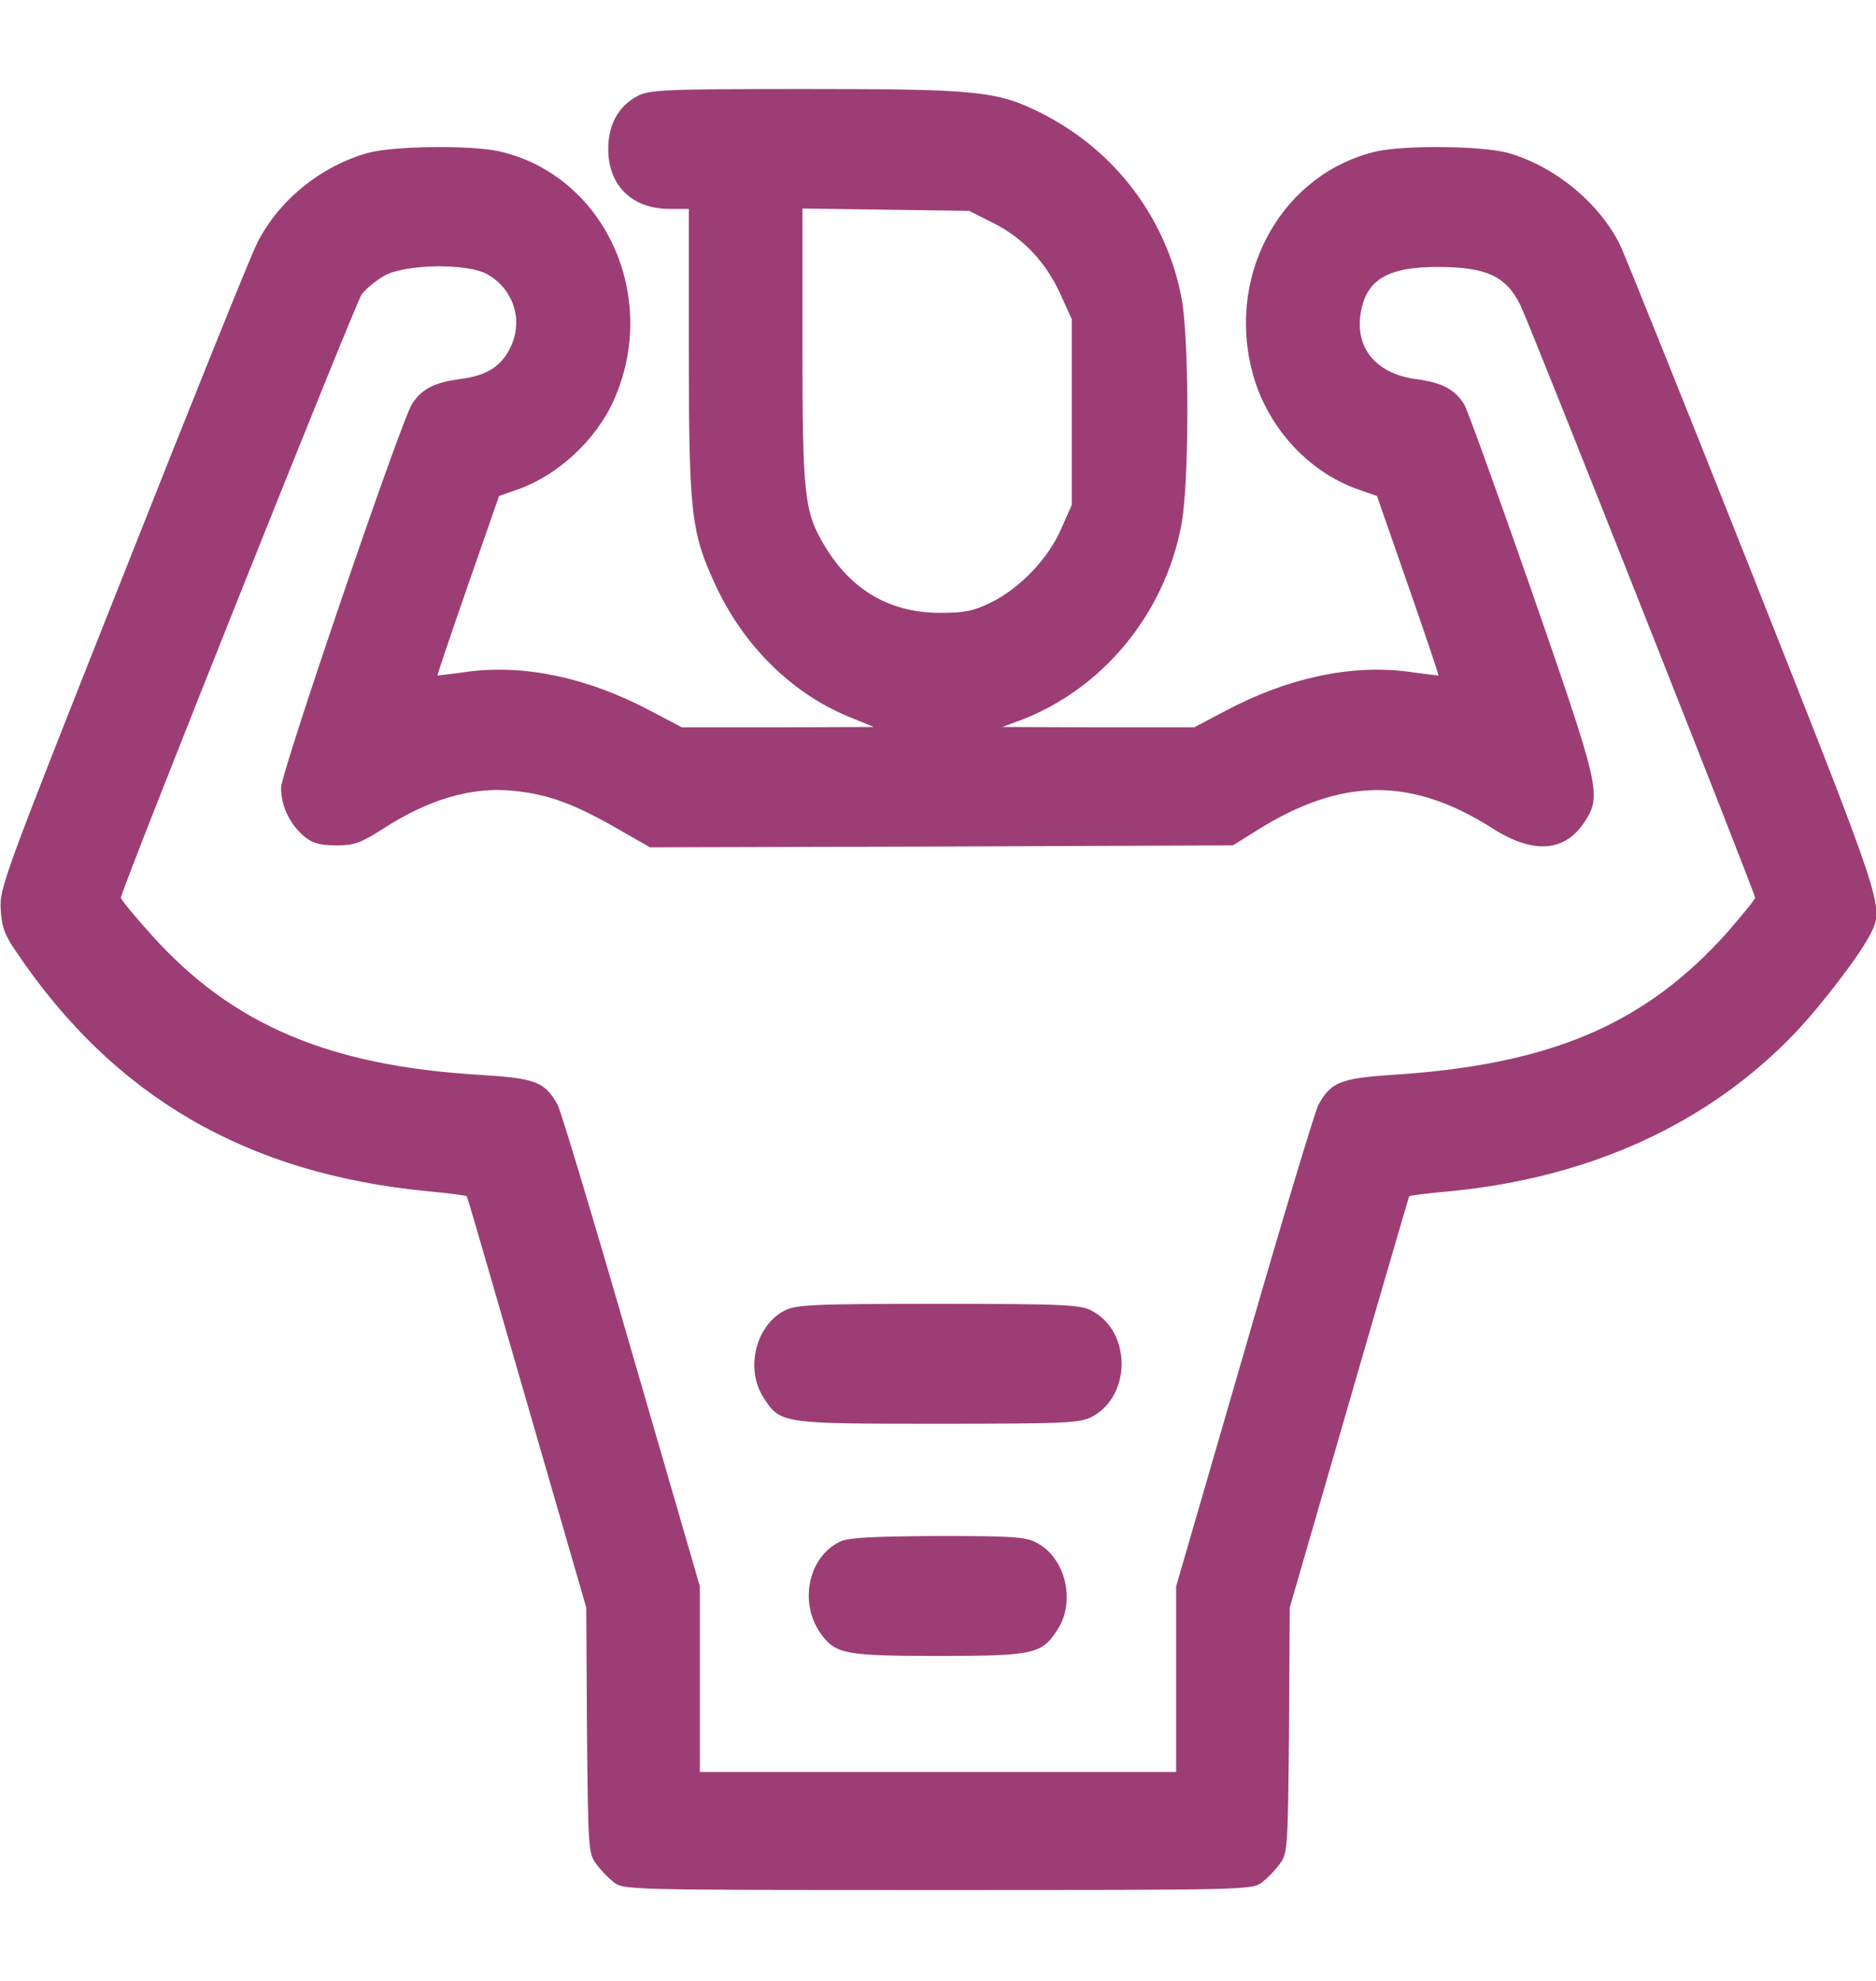 <svg width="36" height="38" viewBox="0 0 36 38" fill="none" xmlns="http://www.w3.org/2000/svg">
<g clip-path="url(#clip0_66_458)">
<path d="M12.235 1.841C11.869 2.034 11.672 2.39 11.672 2.857C11.672 3.562 12.129 4.008 12.853 4.008H13.219V6.709C13.219 9.871 13.261 10.213 13.739 11.244C14.274 12.387 15.188 13.293 16.277 13.745L16.77 13.946L14.927 13.953H13.085L12.466 13.627C11.285 13.003 10.076 12.743 8.986 12.884C8.67 12.929 8.395 12.959 8.395 12.959C8.388 12.951 8.649 12.179 8.979 11.229L9.577 9.515L9.935 9.389C10.702 9.121 11.433 8.446 11.777 7.682C12.67 5.685 11.602 3.362 9.577 2.902C9.028 2.783 7.566 2.798 7.066 2.932C6.159 3.184 5.344 3.845 4.936 4.661C4.816 4.891 3.656 7.771 2.356 11.059C0.049 16.87 -0.014 17.048 0.014 17.449C0.035 17.79 0.091 17.939 0.316 18.265C2.187 21.041 4.732 22.518 8.213 22.852C8.613 22.889 8.951 22.934 8.958 22.948C8.972 22.963 9.485 24.737 10.111 26.904L11.25 30.838L11.264 33.191C11.285 35.432 11.292 35.551 11.433 35.744C11.51 35.855 11.665 36.018 11.77 36.1C11.96 36.256 12.009 36.256 18 36.256C23.991 36.256 24.04 36.256 24.23 36.1C24.335 36.018 24.49 35.855 24.567 35.744C24.708 35.551 24.715 35.432 24.736 33.191L24.75 30.838L25.889 26.904C26.515 24.737 27.035 22.963 27.042 22.948C27.049 22.934 27.401 22.889 27.823 22.852C30.516 22.592 32.787 21.553 34.446 19.816C34.967 19.267 35.698 18.31 35.902 17.902C36.155 17.39 36.148 17.382 33.638 11.044C32.337 7.763 31.191 4.921 31.099 4.72C30.706 3.904 29.834 3.184 28.934 2.932C28.434 2.798 26.972 2.783 26.424 2.902C24.638 3.31 23.548 5.195 24.019 7.088C24.279 8.149 25.081 9.047 26.065 9.389L26.424 9.515L27.021 11.229C27.352 12.179 27.612 12.951 27.605 12.959C27.605 12.959 27.331 12.929 27.014 12.884C25.924 12.743 24.715 13.003 23.534 13.627L22.915 13.953H21.073L19.231 13.946L19.596 13.812C21.164 13.211 22.345 11.778 22.669 10.079C22.823 9.285 22.823 6.531 22.676 5.73C22.388 4.193 21.396 2.887 20.004 2.182C19.146 1.744 18.767 1.707 15.448 1.707C12.762 1.707 12.46 1.722 12.235 1.841ZM19.055 4.275C19.631 4.564 20.067 5.025 20.349 5.641L20.567 6.123V7.904V9.686L20.363 10.146C20.116 10.717 19.568 11.289 19.006 11.563C18.668 11.727 18.499 11.756 18.035 11.756C17.086 11.756 16.341 11.326 15.835 10.487C15.434 9.827 15.399 9.53 15.399 6.62V4L17.002 4.023L18.598 4.045L19.055 4.275ZM9.352 5.262C9.844 5.537 10.041 6.123 9.809 6.635C9.633 7.021 9.352 7.207 8.817 7.273C8.325 7.34 8.086 7.466 7.903 7.756C7.678 8.127 5.4 14.799 5.393 15.111C5.393 15.467 5.569 15.831 5.857 16.061C6.005 16.18 6.159 16.217 6.455 16.217C6.799 16.217 6.919 16.172 7.341 15.905C8.22 15.334 9.049 15.089 9.844 15.17C10.547 15.237 11.053 15.43 12.017 15.994L12.473 16.254L18.063 16.239L23.66 16.217L24.11 15.935C25.741 14.911 27.084 14.896 28.652 15.898C29.44 16.395 30.045 16.343 30.424 15.742C30.734 15.252 30.692 15.081 29.398 11.355C28.744 9.478 28.16 7.86 28.097 7.756C27.914 7.466 27.675 7.34 27.176 7.273C26.402 7.17 25.995 6.672 26.114 5.989C26.227 5.359 26.634 5.121 27.591 5.121C28.526 5.121 28.906 5.299 29.18 5.863C29.356 6.22 33.68 17.137 33.68 17.219C33.68 17.256 33.434 17.553 33.138 17.894C31.563 19.653 29.749 20.425 26.733 20.618C25.72 20.685 25.538 20.759 25.299 21.197C25.235 21.316 24.595 23.438 23.878 25.925L22.57 30.43V32.211V33.992H18H13.43V32.211V30.43L12.122 25.925C11.405 23.438 10.765 21.316 10.702 21.197C10.456 20.752 10.287 20.685 9.197 20.618C6.321 20.447 4.458 19.66 2.918 17.946C2.588 17.582 2.32 17.256 2.32 17.219C2.32 17.085 6.813 5.834 6.94 5.648C7.017 5.544 7.214 5.381 7.383 5.284C7.805 5.062 8.972 5.047 9.352 5.262Z" fill="#9C3E75"/>
<path d="M15.047 25.145C14.499 25.435 14.302 26.259 14.646 26.8C14.97 27.312 14.984 27.312 18 27.312C20.44 27.312 20.728 27.298 20.953 27.179C21.713 26.778 21.713 25.546 20.953 25.145C20.728 25.027 20.44 25.012 18 25.012C15.56 25.012 15.272 25.027 15.047 25.145Z" fill="#9C3E75"/>
<path d="M16.13 29.569C15.504 29.858 15.321 30.764 15.764 31.357C16.038 31.729 16.235 31.766 18.014 31.766C19.849 31.766 19.997 31.729 20.299 31.253C20.644 30.712 20.447 29.888 19.899 29.598C19.688 29.48 19.435 29.465 18 29.465C16.777 29.472 16.292 29.494 16.13 29.569Z" fill="#9C3E75"/>
</g>
<defs>
<clipPath id="clip0_66_458">
<rect width="36" height="38" fill="white"/>
</clipPath>
</defs>
</svg>
